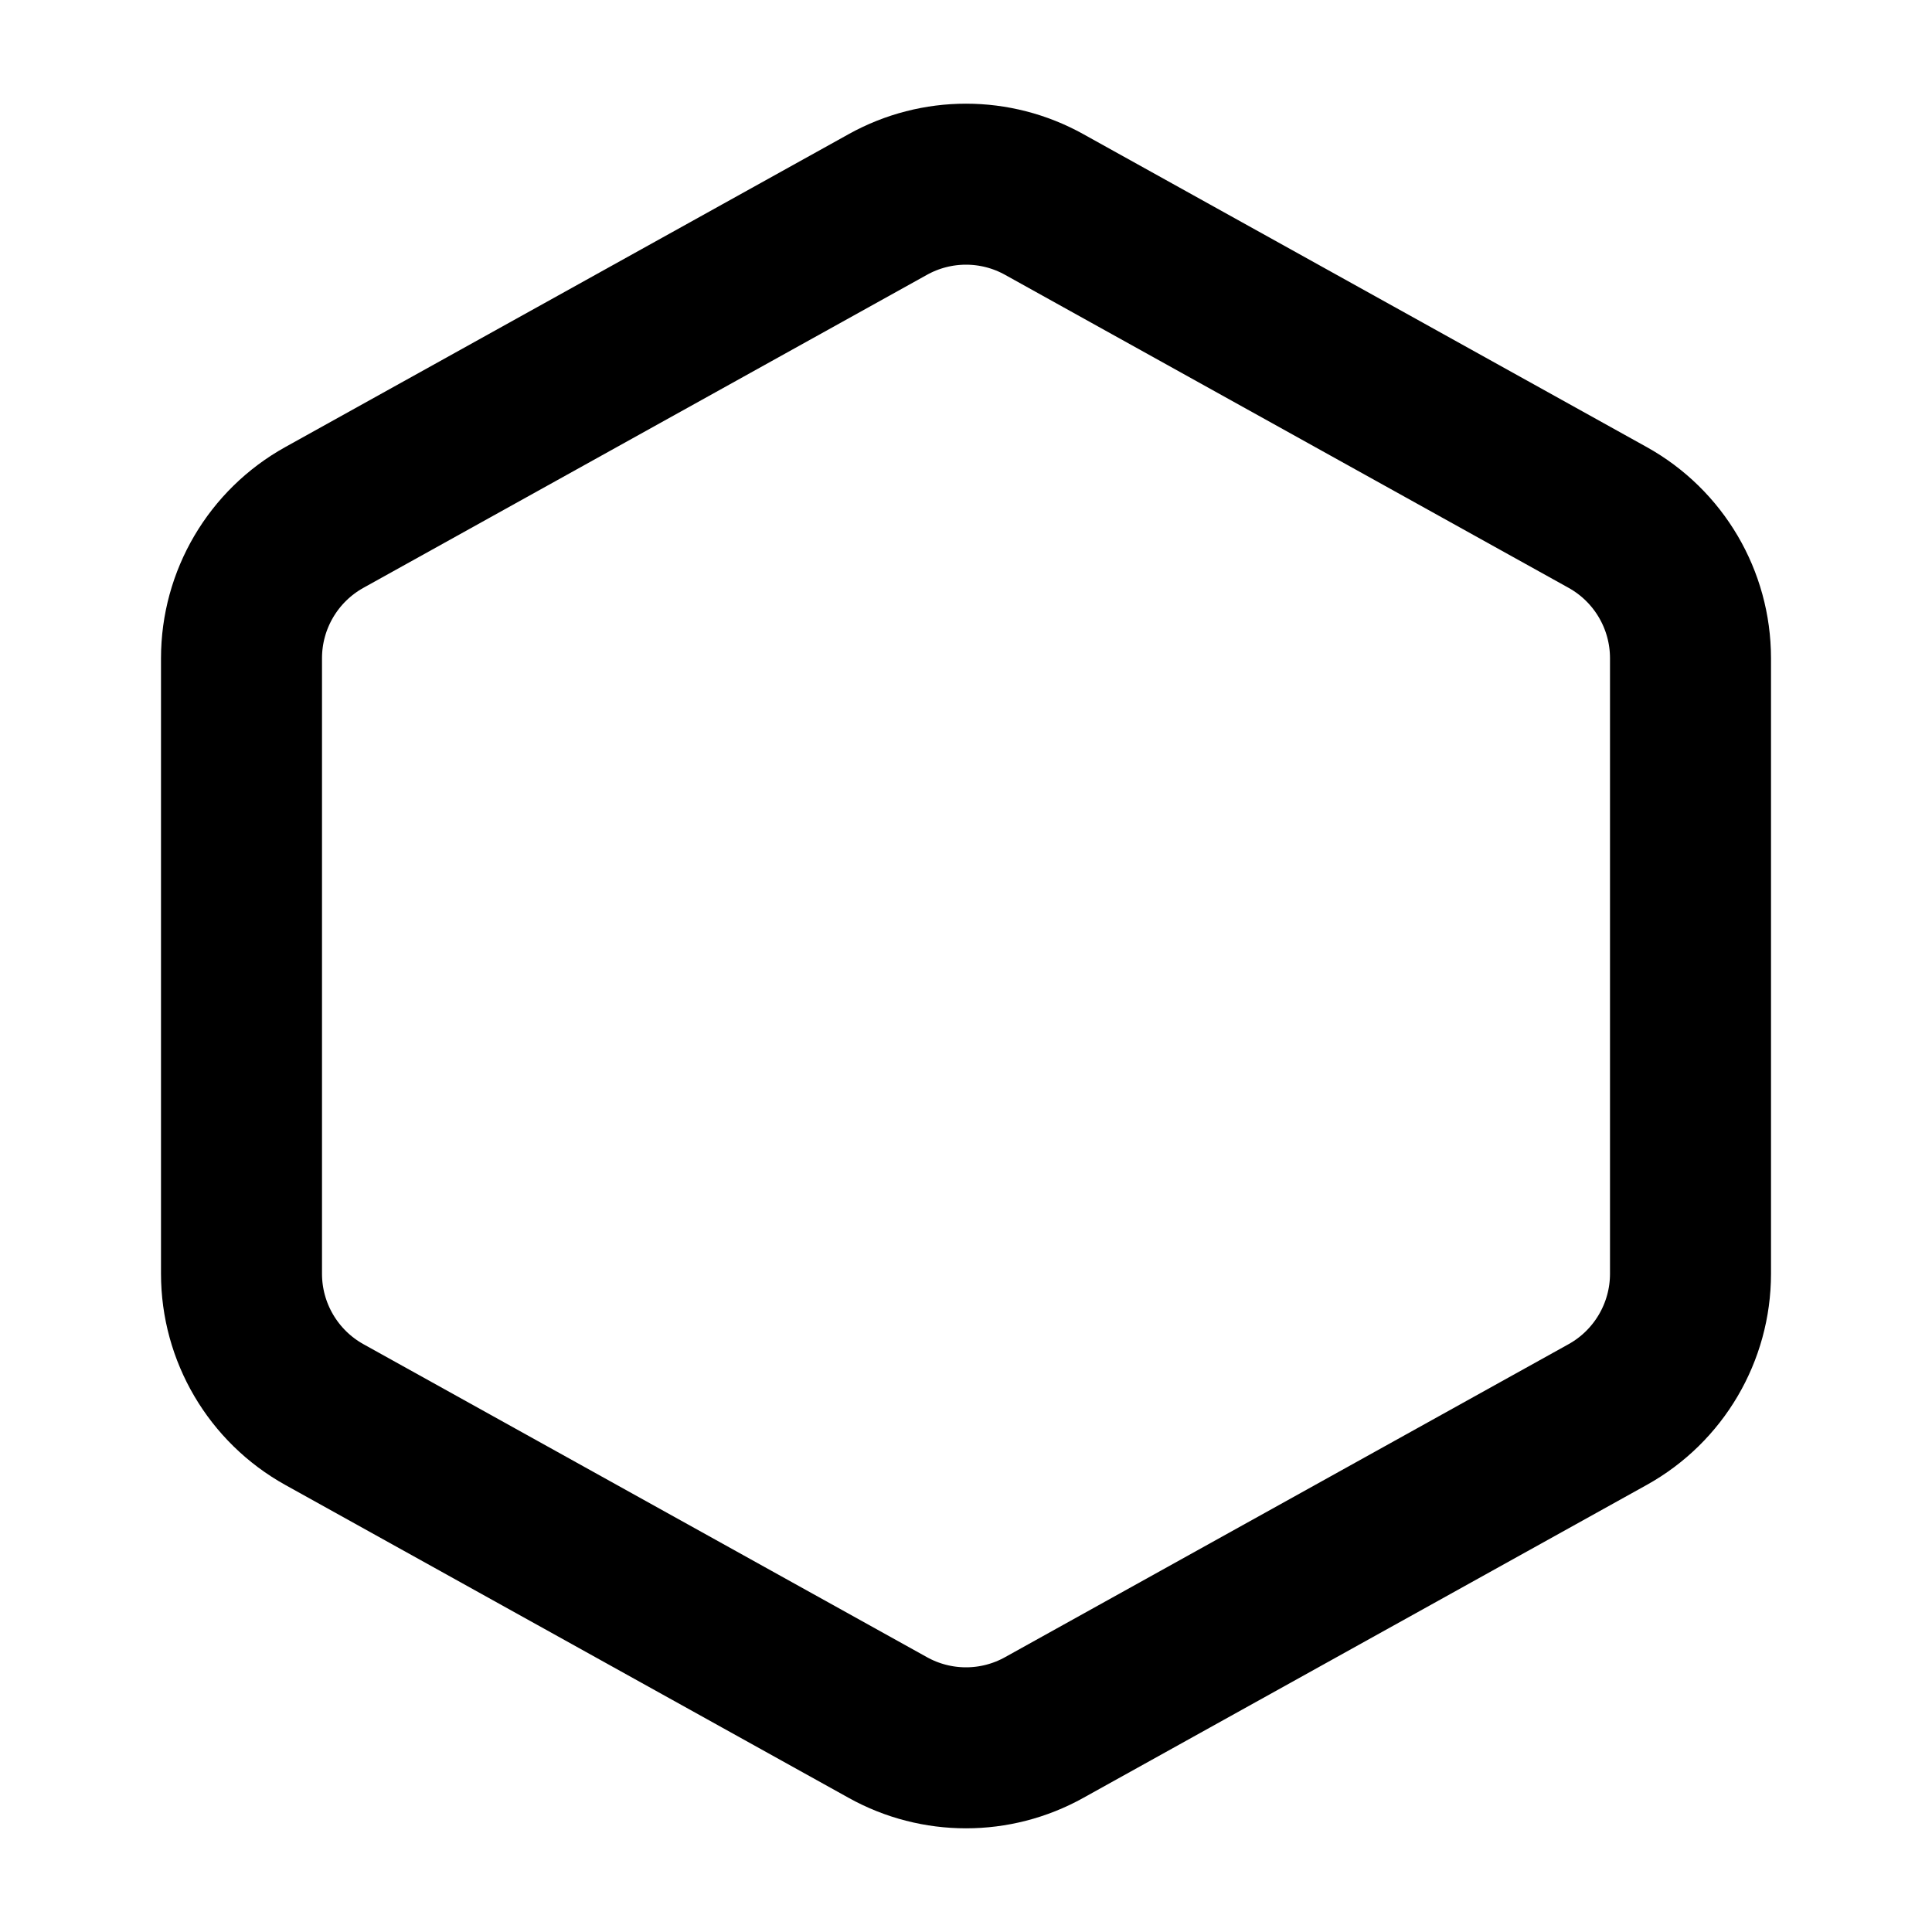 <?xml version="1.0" ?><svg fill="none" height="24" viewBox="0 0 24 24" width="24" xmlns="http://www.w3.org/2000/svg"><path d="M11.029 2.54C11.633 2.204 12.367 2.204 12.971 2.54L19.971 6.428C20.606 6.781 21 7.45 21 8.177V15.823C21 16.549 20.606 17.219 19.971 17.572L12.971 21.46C12.367 21.796 11.633 21.796 11.029 21.46L4.029 17.572C3.394 17.219 3 16.549 3 15.823V8.177C3 7.45 3.394 6.781 4.029 6.428L11.029 2.54Z" stroke="black" stroke-width="2"/></svg>